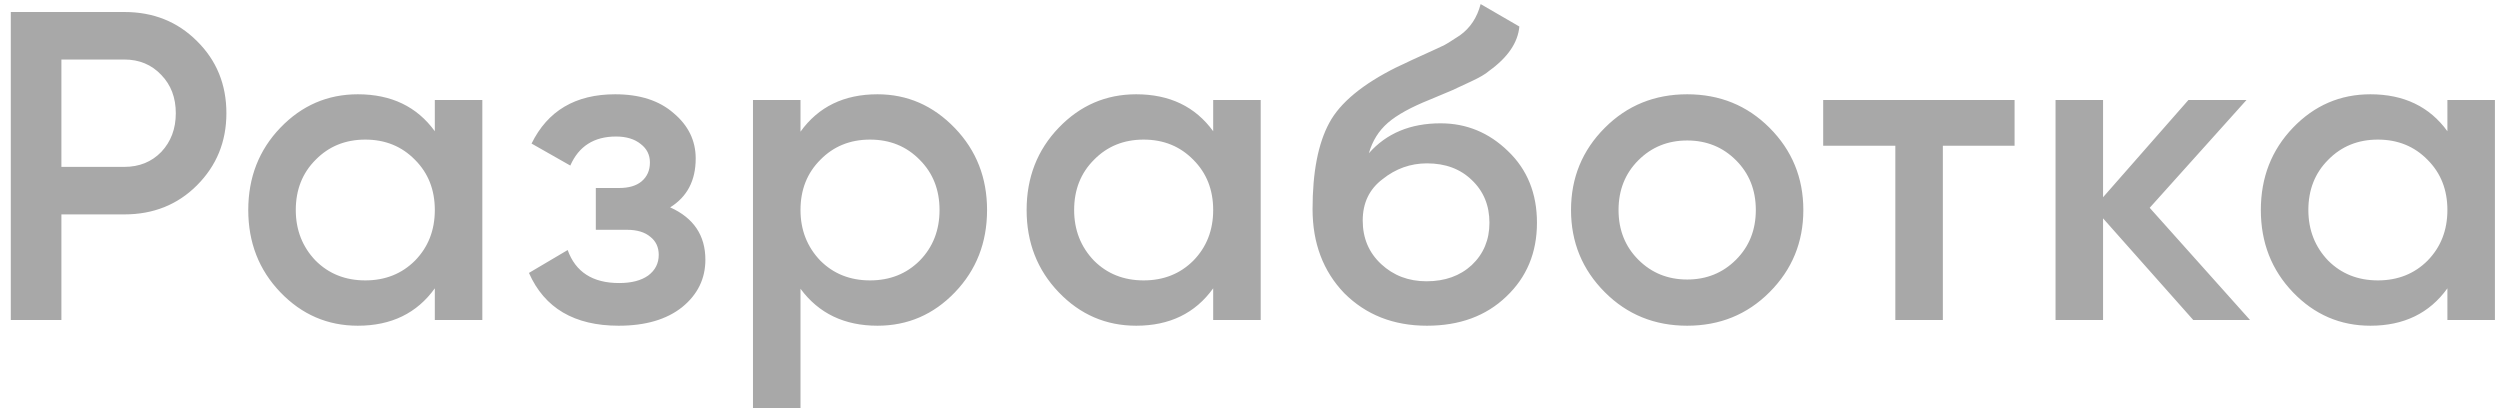 <svg width="125" height="21" viewBox="0 0 125 21" fill="none" xmlns="http://www.w3.org/2000/svg">
<path opacity="0.6" d="M0.54 0.6H6.216C7.668 0.6 8.878 1.084 9.846 2.052C10.829 3.02 11.32 4.223 11.32 5.66C11.32 7.083 10.829 8.285 9.846 9.268C8.878 10.236 7.668 10.72 6.216 10.72H3.07V16H0.54V0.6ZM3.07 8.344H6.216C6.964 8.344 7.58 8.095 8.064 7.596C8.548 7.083 8.79 6.437 8.79 5.66C8.79 4.883 8.548 4.245 8.064 3.746C7.58 3.233 6.964 2.976 6.216 2.976H3.07V8.344ZM21.741 6.562V5H24.117V16H21.741V14.416C20.846 15.663 19.563 16.286 17.891 16.286C16.381 16.286 15.09 15.729 14.019 14.614C12.948 13.499 12.413 12.128 12.413 10.5C12.413 8.872 12.948 7.501 14.019 6.386C15.09 5.271 16.381 4.714 17.891 4.714C19.563 4.714 20.846 5.33 21.741 6.562ZM15.779 13.03C16.439 13.69 17.268 14.02 18.265 14.02C19.262 14.02 20.091 13.69 20.751 13.03C21.411 12.355 21.741 11.512 21.741 10.5C21.741 9.488 21.411 8.652 20.751 7.992C20.091 7.317 19.262 6.98 18.265 6.98C17.268 6.98 16.439 7.317 15.779 7.992C15.119 8.652 14.789 9.488 14.789 10.5C14.789 11.497 15.119 12.341 15.779 13.03ZM33.508 10.368C34.682 10.896 35.269 11.769 35.269 12.986C35.269 13.939 34.88 14.731 34.102 15.362C33.325 15.978 32.269 16.286 30.934 16.286C28.72 16.286 27.224 15.406 26.447 13.646L28.383 12.502C28.779 13.602 29.637 14.152 30.956 14.152C31.573 14.152 32.056 14.027 32.408 13.778C32.761 13.514 32.937 13.169 32.937 12.744C32.937 12.363 32.797 12.062 32.519 11.842C32.24 11.607 31.851 11.49 31.352 11.49H29.791V9.4H30.956C31.441 9.4 31.814 9.29 32.078 9.07C32.357 8.835 32.496 8.52 32.496 8.124C32.496 7.743 32.343 7.435 32.035 7.2C31.727 6.951 31.316 6.826 30.802 6.826C29.703 6.826 28.94 7.31 28.515 8.278L26.578 7.178C27.385 5.535 28.779 4.714 30.759 4.714C31.991 4.714 32.966 5.029 33.684 5.66C34.418 6.276 34.785 7.031 34.785 7.926C34.785 9.026 34.359 9.84 33.508 10.368ZM43.875 4.714C45.371 4.714 46.662 5.279 47.747 6.408C48.818 7.523 49.353 8.887 49.353 10.5C49.353 12.128 48.818 13.499 47.747 14.614C46.677 15.729 45.386 16.286 43.875 16.286C42.218 16.286 40.935 15.67 40.025 14.438V20.4H37.649V5H40.025V6.584C40.92 5.337 42.203 4.714 43.875 4.714ZM41.015 13.03C41.675 13.69 42.504 14.02 43.501 14.02C44.499 14.02 45.327 13.69 45.987 13.03C46.647 12.355 46.977 11.512 46.977 10.5C46.977 9.488 46.647 8.652 45.987 7.992C45.327 7.317 44.499 6.98 43.501 6.98C42.504 6.98 41.675 7.317 41.015 7.992C40.355 8.652 40.025 9.488 40.025 10.5C40.025 11.497 40.355 12.341 41.015 13.03ZM60.659 6.562V5H63.035V16H60.659V14.416C59.764 15.663 58.481 16.286 56.809 16.286C55.298 16.286 54.007 15.729 52.937 14.614C51.866 13.499 51.331 12.128 51.331 10.5C51.331 8.872 51.866 7.501 52.937 6.386C54.007 5.271 55.298 4.714 56.809 4.714C58.481 4.714 59.764 5.33 60.659 6.562ZM54.697 13.03C55.357 13.69 56.185 14.02 57.183 14.02C58.18 14.02 59.009 13.69 59.669 13.03C60.329 12.355 60.659 11.512 60.659 10.5C60.659 9.488 60.329 8.652 59.669 7.992C59.009 7.317 58.18 6.98 57.183 6.98C56.185 6.98 55.357 7.317 54.697 7.992C54.037 8.652 53.707 9.488 53.707 10.5C53.707 11.497 54.037 12.341 54.697 13.03ZM71.348 16.286C69.676 16.286 68.297 15.743 67.212 14.658C66.156 13.558 65.628 12.157 65.628 10.456C65.628 8.608 65.907 7.171 66.464 6.144C67.007 5.132 68.136 4.201 69.852 3.35C69.911 3.321 70.006 3.277 70.138 3.218C70.285 3.145 70.439 3.071 70.6 2.998C70.761 2.925 70.923 2.851 71.084 2.778C71.7 2.499 72.082 2.323 72.228 2.25C72.316 2.206 72.573 2.045 72.998 1.766C73.511 1.399 73.856 0.879 74.032 0.204L75.968 1.326C75.895 2.133 75.389 2.873 74.45 3.548C74.289 3.695 73.988 3.871 73.548 4.076L72.602 4.516L71.502 4.978C70.549 5.359 69.845 5.748 69.39 6.144C68.936 6.54 68.62 7.046 68.444 7.662C69.324 6.665 70.519 6.166 72.03 6.166C73.321 6.166 74.443 6.628 75.396 7.552C76.364 8.476 76.848 9.671 76.848 11.138C76.848 12.634 76.335 13.866 75.308 14.834C74.296 15.802 72.976 16.286 71.348 16.286ZM71.326 14.064C72.25 14.064 73.005 13.793 73.592 13.25C74.179 12.693 74.472 11.989 74.472 11.138C74.472 10.273 74.179 9.561 73.592 9.004C73.02 8.447 72.272 8.168 71.348 8.168C70.527 8.168 69.786 8.432 69.126 8.96C68.466 9.459 68.136 10.148 68.136 11.028C68.136 11.908 68.444 12.634 69.06 13.206C69.676 13.778 70.431 14.064 71.326 14.064ZM88.473 14.614C87.358 15.729 85.987 16.286 84.359 16.286C82.731 16.286 81.359 15.729 80.245 14.614C79.115 13.485 78.551 12.113 78.551 10.5C78.551 8.887 79.115 7.515 80.245 6.386C81.359 5.271 82.731 4.714 84.359 4.714C85.987 4.714 87.358 5.271 88.473 6.386C89.602 7.515 90.167 8.887 90.167 10.5C90.167 12.113 89.602 13.485 88.473 14.614ZM80.927 10.5C80.927 11.497 81.257 12.326 81.917 12.986C82.577 13.646 83.391 13.976 84.359 13.976C85.327 13.976 86.141 13.646 86.801 12.986C87.461 12.326 87.791 11.497 87.791 10.5C87.791 9.503 87.461 8.674 86.801 8.014C86.141 7.354 85.327 7.024 84.359 7.024C83.391 7.024 82.577 7.354 81.917 8.014C81.257 8.674 80.927 9.503 80.927 10.5ZM91.159 5H100.729V7.288H97.143V16H94.767V7.288H91.159V5ZM107.485 10.39L112.501 16H109.663L105.153 10.918V16H102.777V5H105.153V9.862L109.421 5H112.325L107.485 10.39ZM122.37 6.562V5H124.746V16H122.37V14.416C121.476 15.663 120.192 16.286 118.52 16.286C117.01 16.286 115.719 15.729 114.648 14.614C113.578 13.499 113.042 12.128 113.042 10.5C113.042 8.872 113.578 7.501 114.648 6.386C115.719 5.271 117.01 4.714 118.52 4.714C120.192 4.714 121.476 5.33 122.37 6.562ZM116.408 13.03C117.068 13.69 117.897 14.02 118.894 14.02C119.892 14.02 120.72 13.69 121.38 13.03C122.04 12.355 122.37 11.512 122.37 10.5C122.37 9.488 122.04 8.652 121.38 7.992C120.72 7.317 119.892 6.98 118.894 6.98C117.897 6.98 117.068 7.317 116.408 7.992C115.748 8.652 115.418 9.488 115.418 10.5C115.418 11.497 115.748 12.341 116.408 13.03Z" fill="#6F6F6F"/>
</svg>
